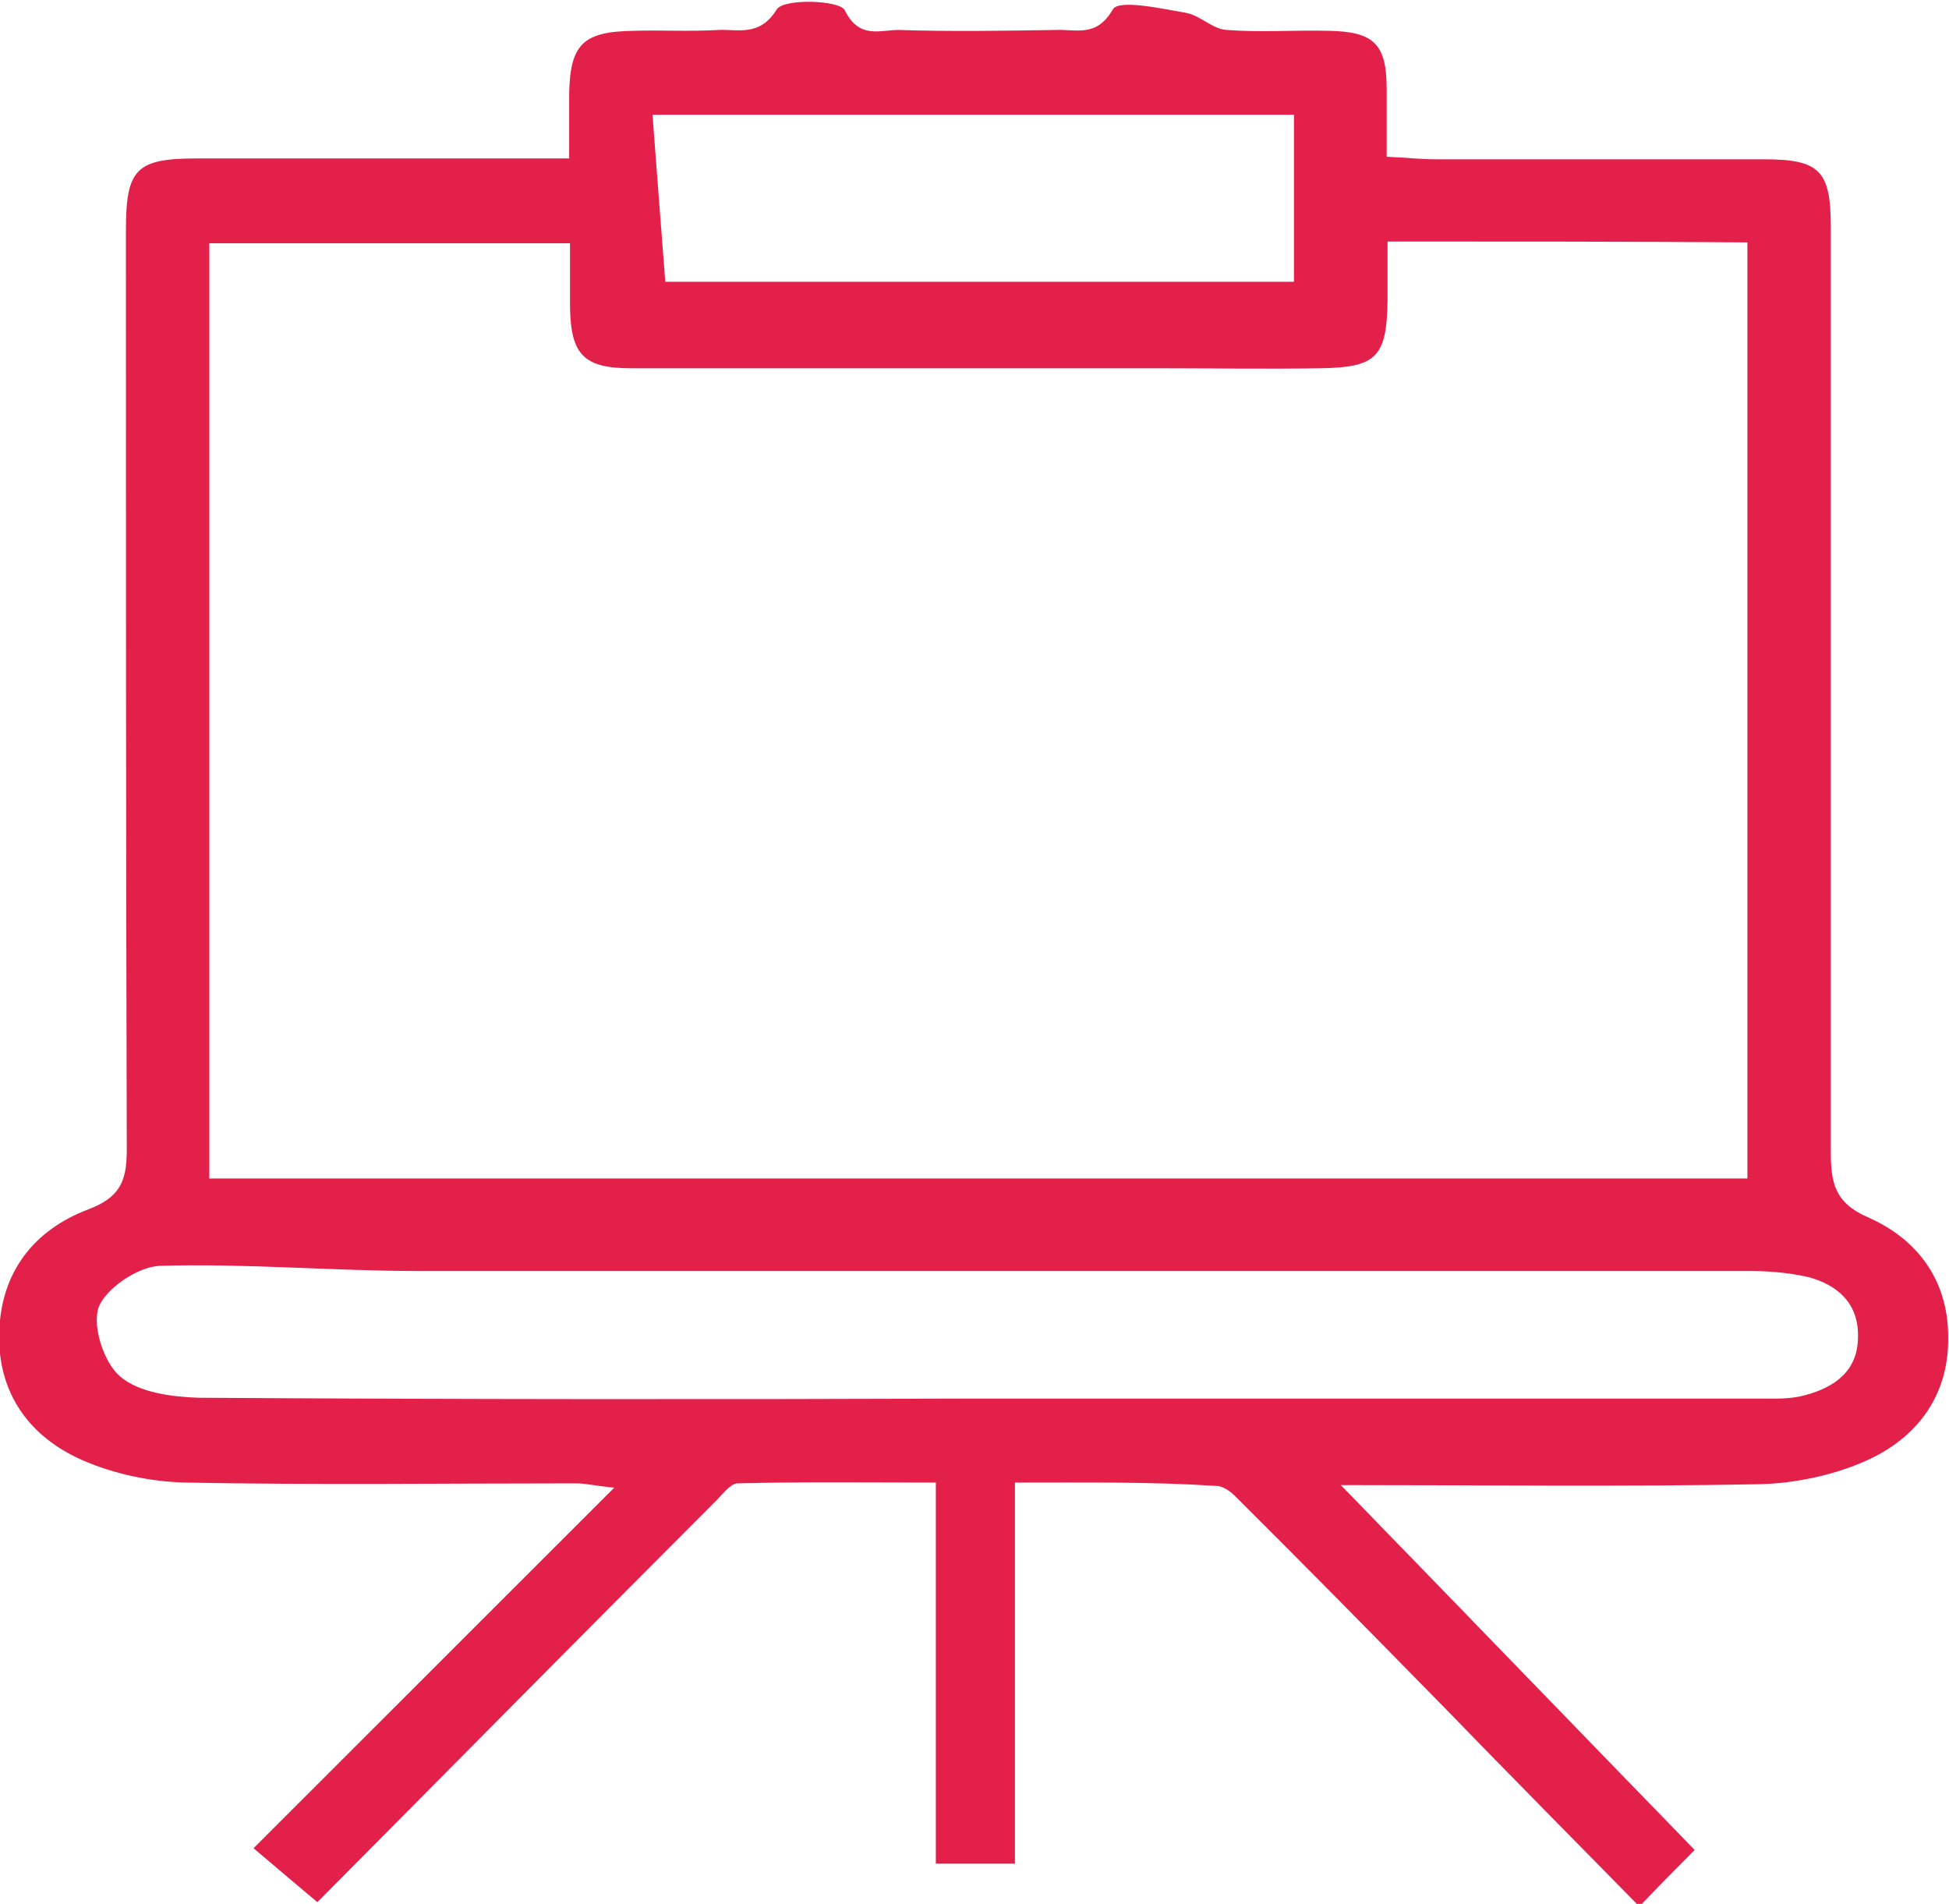 <svg width="43" height="42" viewBox="0 0 43 42" fill="none" xmlns="http://www.w3.org/2000/svg">
<path d="M22.392 32.705C22.392 35.557 22.392 38.316 22.392 41.112C21.773 41.112 21.266 41.112 20.647 41.112C20.647 38.335 20.647 35.576 20.647 32.705C19.126 32.705 17.7 32.686 16.273 32.723C16.123 32.723 15.954 32.95 15.804 33.101C12.876 36.03 9.967 38.977 7.002 41.962C6.532 41.566 6.082 41.188 5.594 40.772C8.24 38.127 10.83 35.538 13.552 32.818C13.139 32.78 12.933 32.723 12.707 32.723C9.836 32.723 6.945 32.761 4.074 32.705C3.323 32.686 2.516 32.516 1.821 32.213C0.658 31.703 -0.056 30.74 -0.018 29.398C0.019 28.057 0.751 27.131 1.953 26.677C2.647 26.413 2.797 26.054 2.797 25.374C2.778 18.61 2.778 11.846 2.778 5.082C2.778 3.722 3.004 3.495 4.355 3.495C7.039 3.495 9.723 3.495 12.557 3.495C12.557 2.985 12.557 2.532 12.557 2.078C12.576 0.982 12.857 0.699 13.965 0.68C14.584 0.661 15.222 0.699 15.842 0.661C16.292 0.642 16.762 0.812 17.137 0.208C17.287 -0.038 18.526 3.74541e-05 18.638 0.227C18.957 0.869 19.408 0.661 19.821 0.661C20.985 0.699 22.129 0.68 23.293 0.661C23.744 0.642 24.194 0.831 24.551 0.208C24.682 -0.019 25.62 0.189 26.165 0.283C26.484 0.34 26.747 0.642 27.066 0.661C27.817 0.718 28.567 0.661 29.318 0.68C30.331 0.699 30.594 0.982 30.594 1.984C30.594 2.456 30.594 2.91 30.594 3.458C31.007 3.476 31.345 3.514 31.683 3.514C34.085 3.514 36.507 3.514 38.909 3.514C40.148 3.514 40.392 3.76 40.392 5.007C40.392 11.808 40.392 18.61 40.392 25.393C40.392 26.073 40.467 26.526 41.199 26.848C42.287 27.32 42.982 28.227 42.982 29.493C43.001 30.759 42.325 31.684 41.236 32.194C40.504 32.535 39.622 32.723 38.815 32.742C35.812 32.799 32.828 32.761 29.581 32.761C32.265 35.52 34.799 38.146 37.389 40.81C36.995 41.206 36.619 41.584 36.169 42.057C34.705 40.564 33.297 39.147 31.908 37.711C30.369 36.143 28.83 34.575 27.272 33.026C27.16 32.912 26.991 32.78 26.84 32.78C25.414 32.686 23.95 32.705 22.392 32.705ZM30.613 5.328C30.613 5.819 30.613 6.235 30.613 6.632C30.594 7.879 30.369 8.105 29.13 8.124C27.948 8.143 26.747 8.124 25.564 8.124C21.679 8.124 17.812 8.124 13.927 8.124C12.876 8.124 12.595 7.822 12.576 6.783C12.576 6.329 12.576 5.857 12.576 5.366C9.873 5.366 7.264 5.366 4.618 5.366C4.618 12.281 4.618 19.12 4.618 25.997C15.973 25.997 27.253 25.997 38.552 25.997C38.552 19.082 38.552 12.224 38.552 5.347C35.925 5.328 33.335 5.328 30.613 5.328ZM21.529 30.853C27.291 30.853 33.034 30.853 38.796 30.853C39.134 30.853 39.491 30.872 39.829 30.777C40.467 30.607 40.992 30.248 40.992 29.493C41.011 28.756 40.542 28.34 39.885 28.17C39.472 28.076 39.022 28.038 38.59 28.038C28.792 28.038 19.014 28.038 9.216 28.038C7.321 28.038 5.425 27.868 3.529 27.924C3.041 27.943 2.347 28.416 2.178 28.831C2.028 29.247 2.29 30.059 2.647 30.362C3.06 30.721 3.792 30.815 4.374 30.834C10.08 30.872 15.804 30.872 21.529 30.853ZM28.548 2.532C23.837 2.532 19.164 2.532 14.396 2.532C14.49 3.798 14.584 4.988 14.678 6.216C19.333 6.216 23.931 6.216 28.548 6.216C28.548 4.931 28.548 3.76 28.548 2.532Z" fill="#E3204A"/>
</svg>
